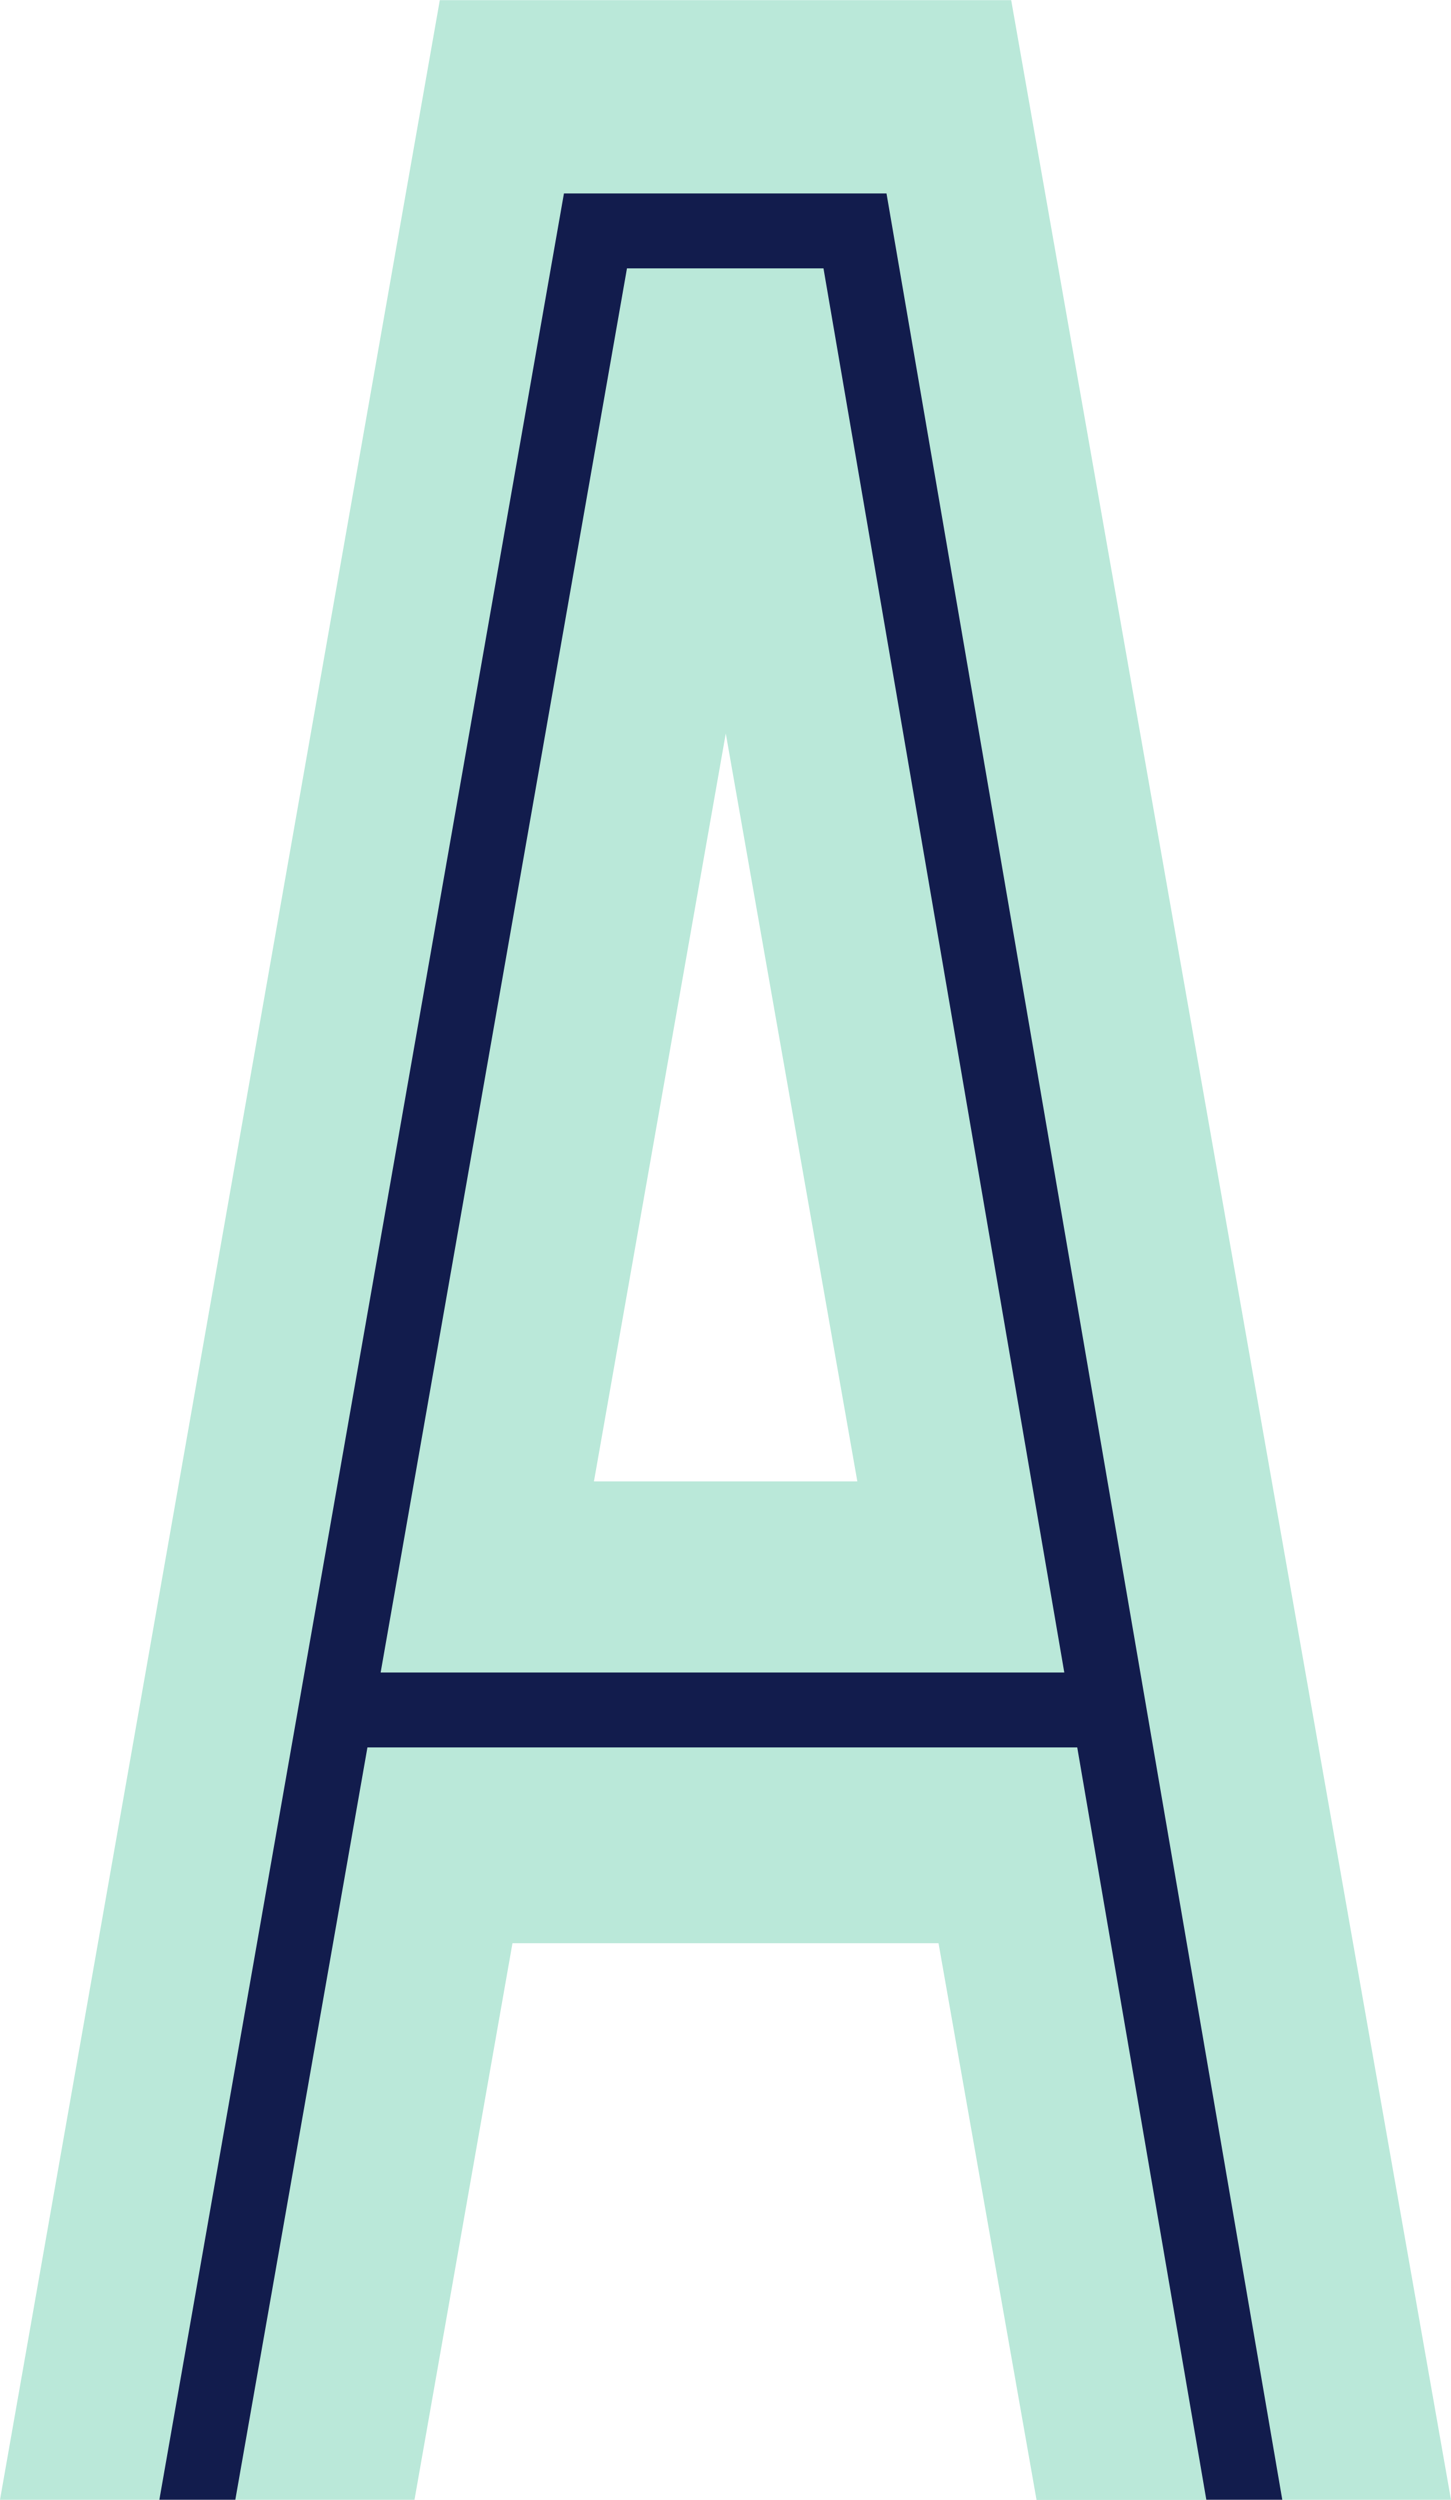 <svg xmlns="http://www.w3.org/2000/svg" width="109.746" height="188.976" viewBox="0 0 527.2 907.7"  shape-rendering="geometricPrecision" image-rendering="optimizeQuality" fill-rule="evenodd" xmlns:v="https://vecta.io/nano"><path d="M-5.6 1235.9h29047.9v29047.9H-5.6z" fill="#e6e6e6"/><g fill-rule="nonzero"><path d="M376.6 907.7L341 705.6H186.2l-35.6 202.1H85.5l-2.7-5.4-21.6-.1-3.3 5.5H0L159.8 0h207.6l159.8 907.7h-61.3l-4.7-5.4H441l-2.7 5.5h-61.7zm-65.1-369.8l-47.8-271.6-47.9 271.6h95.7z" fill="#bae8d9"/><path d="M57.9 907.7l147-837.5h117.2l143.8 837.5h-27.6l-46.9-273.2H133.5l-48 273.2H57.9zm328.8-300.4L299.2 97.4h-71.4l-89.5 509.9h248.4z" fill="#121c4d"/></g><defs /></svg>
